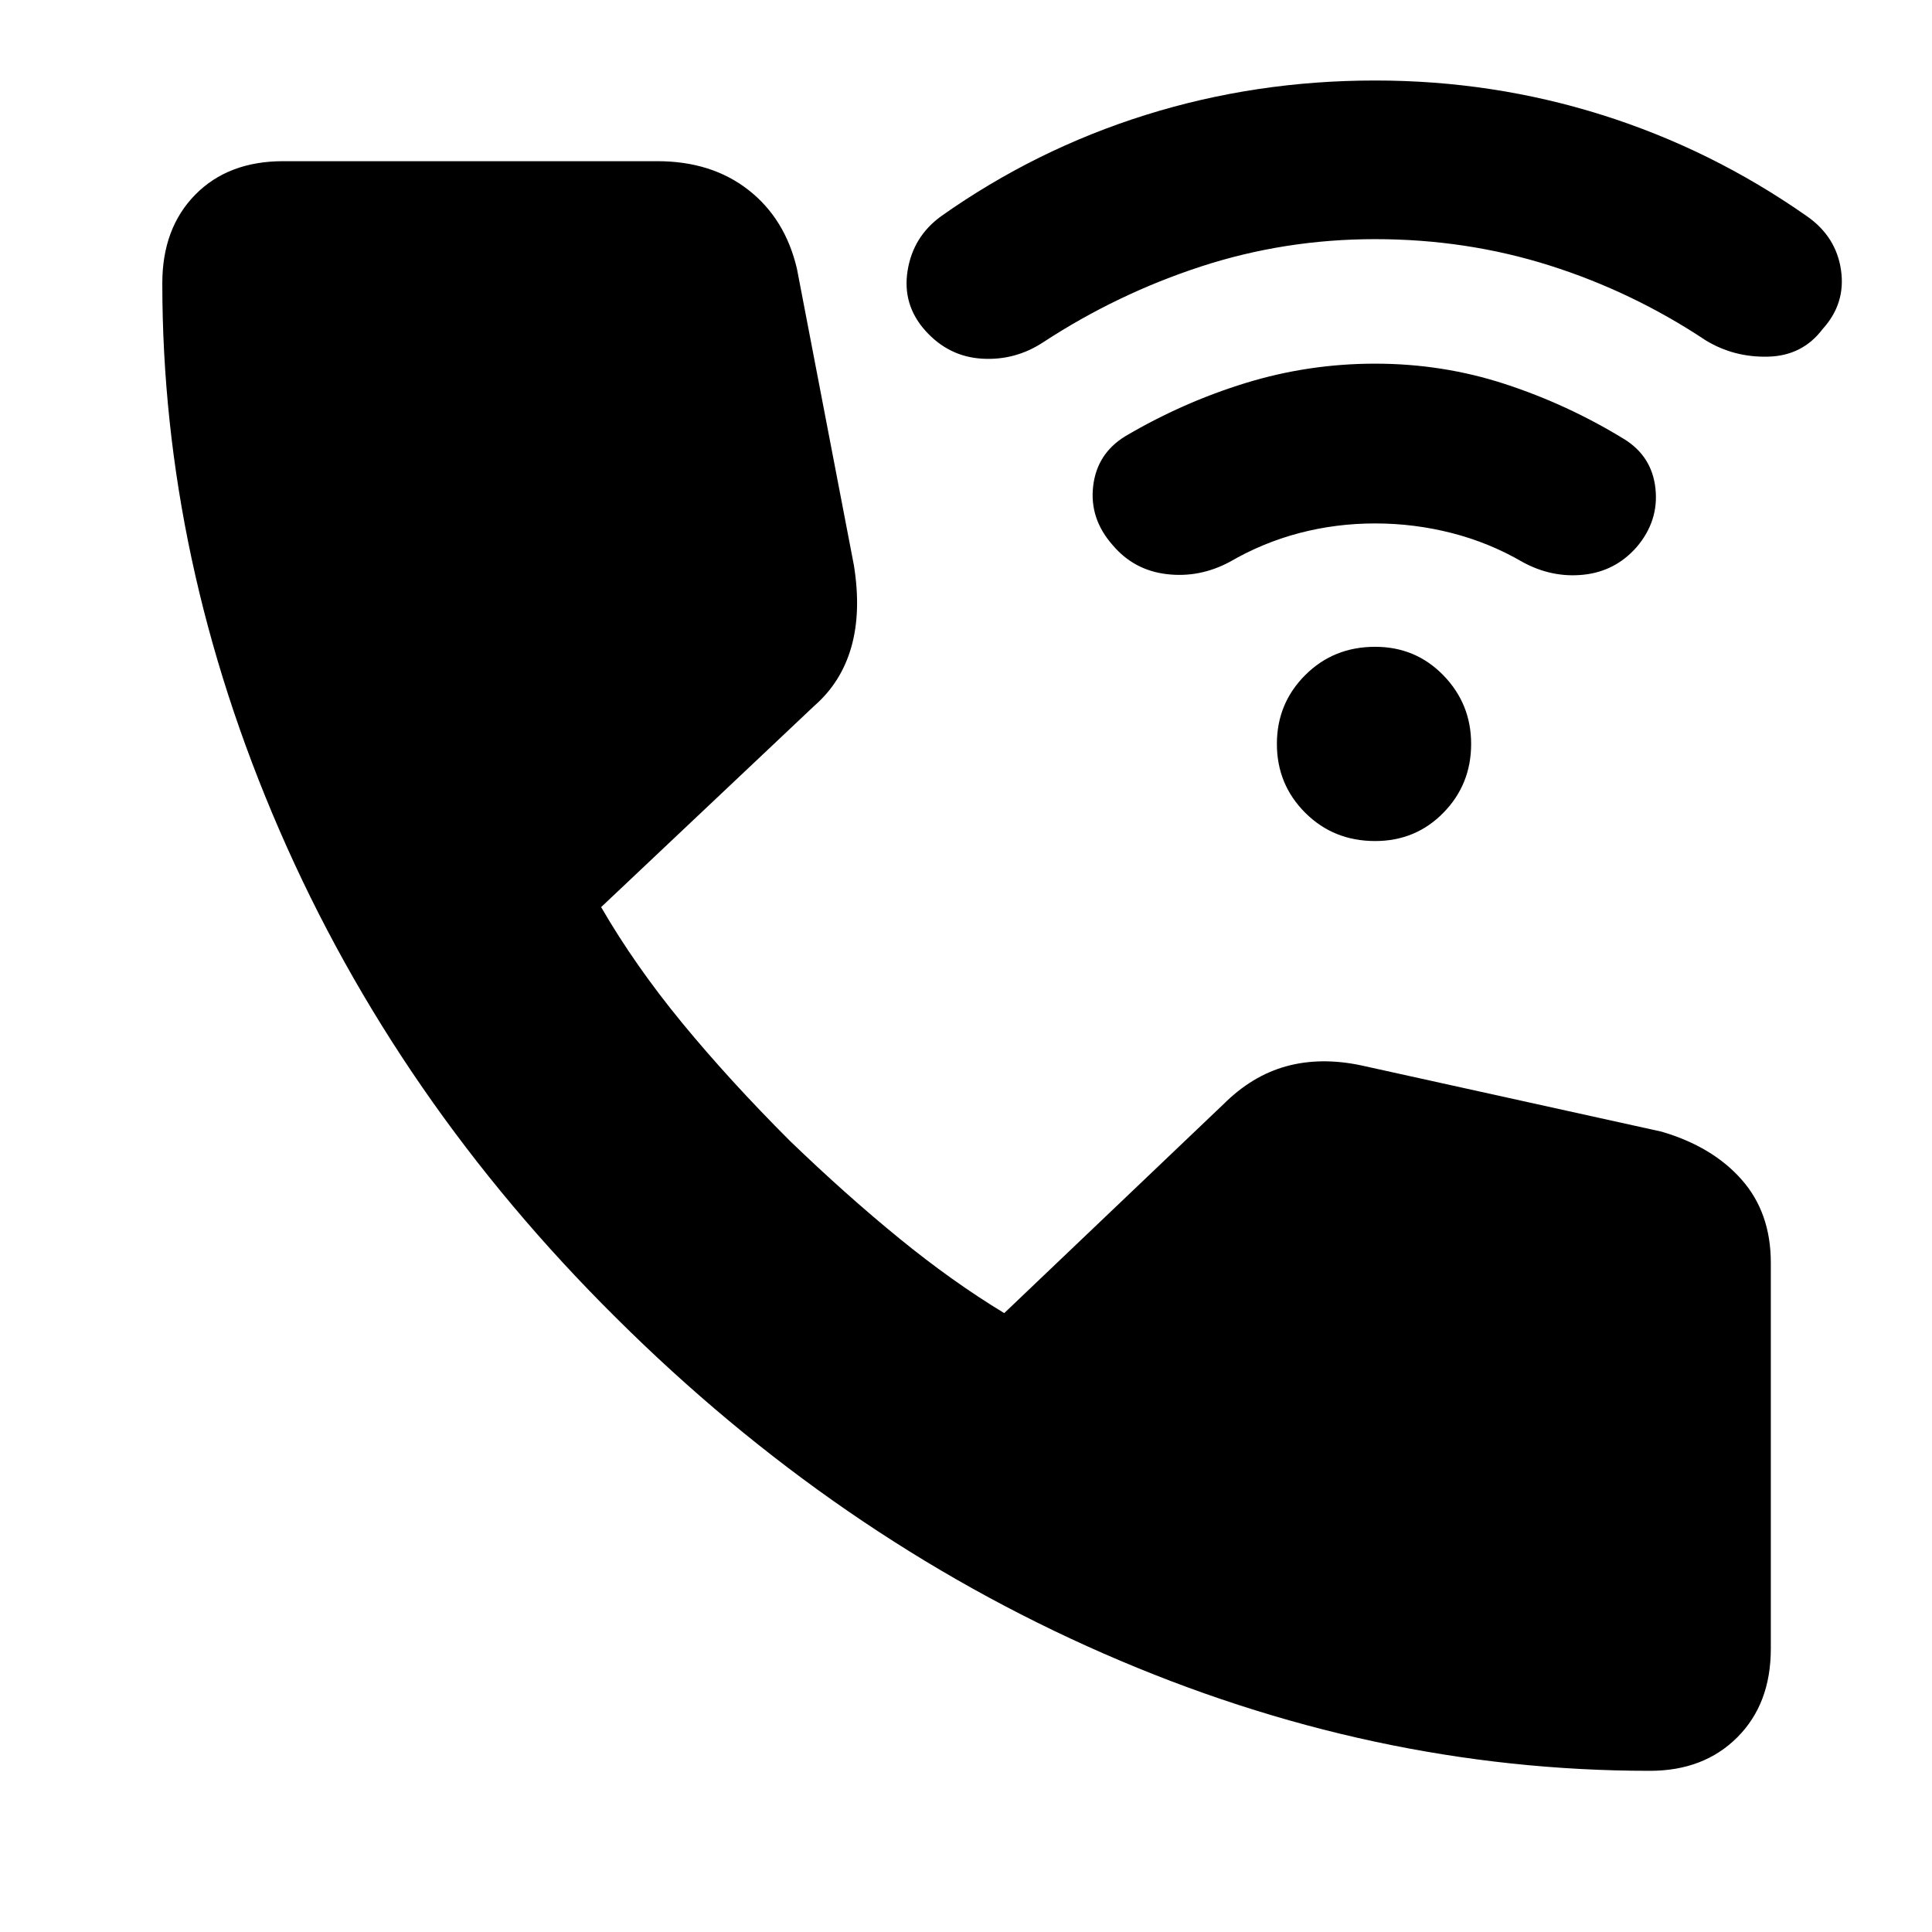 <svg xmlns="http://www.w3.org/2000/svg" height="24" viewBox="0 -960 960 960" width="24"><path d="M819.83-80.09q-138.31 0-271.46-58.28-133.15-58.28-242.15-166.72-109-108-167.29-242.21-58.28-134.22-58.28-271.96 0-27.35 16.37-44t43.72-16.65h185.87q27 0 45.28 14.3 18.29 14.31 24.11 39.18l28.31 147.39Q428-656 423.02-638.5t-18.32 29.15l-106 100.09q16.74 28.91 40.19 57.46 23.46 28.54 53.63 58.71 27.74 26.74 54.22 48.35 26.48 21.61 52.26 37.22l108.87-103.74q14.22-14.22 31.28-18.92 17.07-4.69 37.24-.43l149.17 32.91q25.31 7.39 39.83 23.83 14.52 16.43 14.52 41.3v191.83q0 27.35-16.65 44t-43.43 16.65Zm-136.52-462q-20.7 0-34.76-14.06-14.07-14.07-14.07-34.2 0-20.13 14.07-34.19 14.06-14.07 34.76-14.07 20.13 0 33.91 14.19Q731-610.24 731-590.35q0 20.13-13.78 34.2-13.78 14.06-33.91 14.06Zm0-157.82q-19.44 0-37.66 4.78-18.21 4.78-34.65 14.35-15 8-31.28 6.06-16.28-1.93-26.85-14.43-11.56-13.08-9.69-29.24 1.87-16.16 15.87-24.79 28.56-16.86 59.84-26.49 31.29-9.63 64.42-9.63 33.56 0 64.56 10.13t59 27.26q14 8.56 15.72 24.69 1.72 16.13-9.41 29.13-10.57 12-26.35 13.66-15.78 1.65-30.35-6.35-16.43-9.57-35.09-14.35-18.65-4.78-38.08-4.78Zm0-141.26q-44.87 0-86.46 13.56-41.59 13.57-78.33 37.57-14 9.26-30.56 8.26-16.57-1-28.13-13.88-11.57-12.88-8.85-29.85 2.72-16.97 16.72-27.1 46.87-33.13 101.52-50.26Q623.87-920 683.31-920q58.43 0 112.8 17.13t101.67 50.26q14.57 10.13 17 26.76 2.44 16.63-9.13 29.35-10 13.28-27.06 13.72-17.07.43-31.07-8.13-36.3-24.13-77.61-37.2-41.3-13.06-86.6-13.06Z"/></svg>